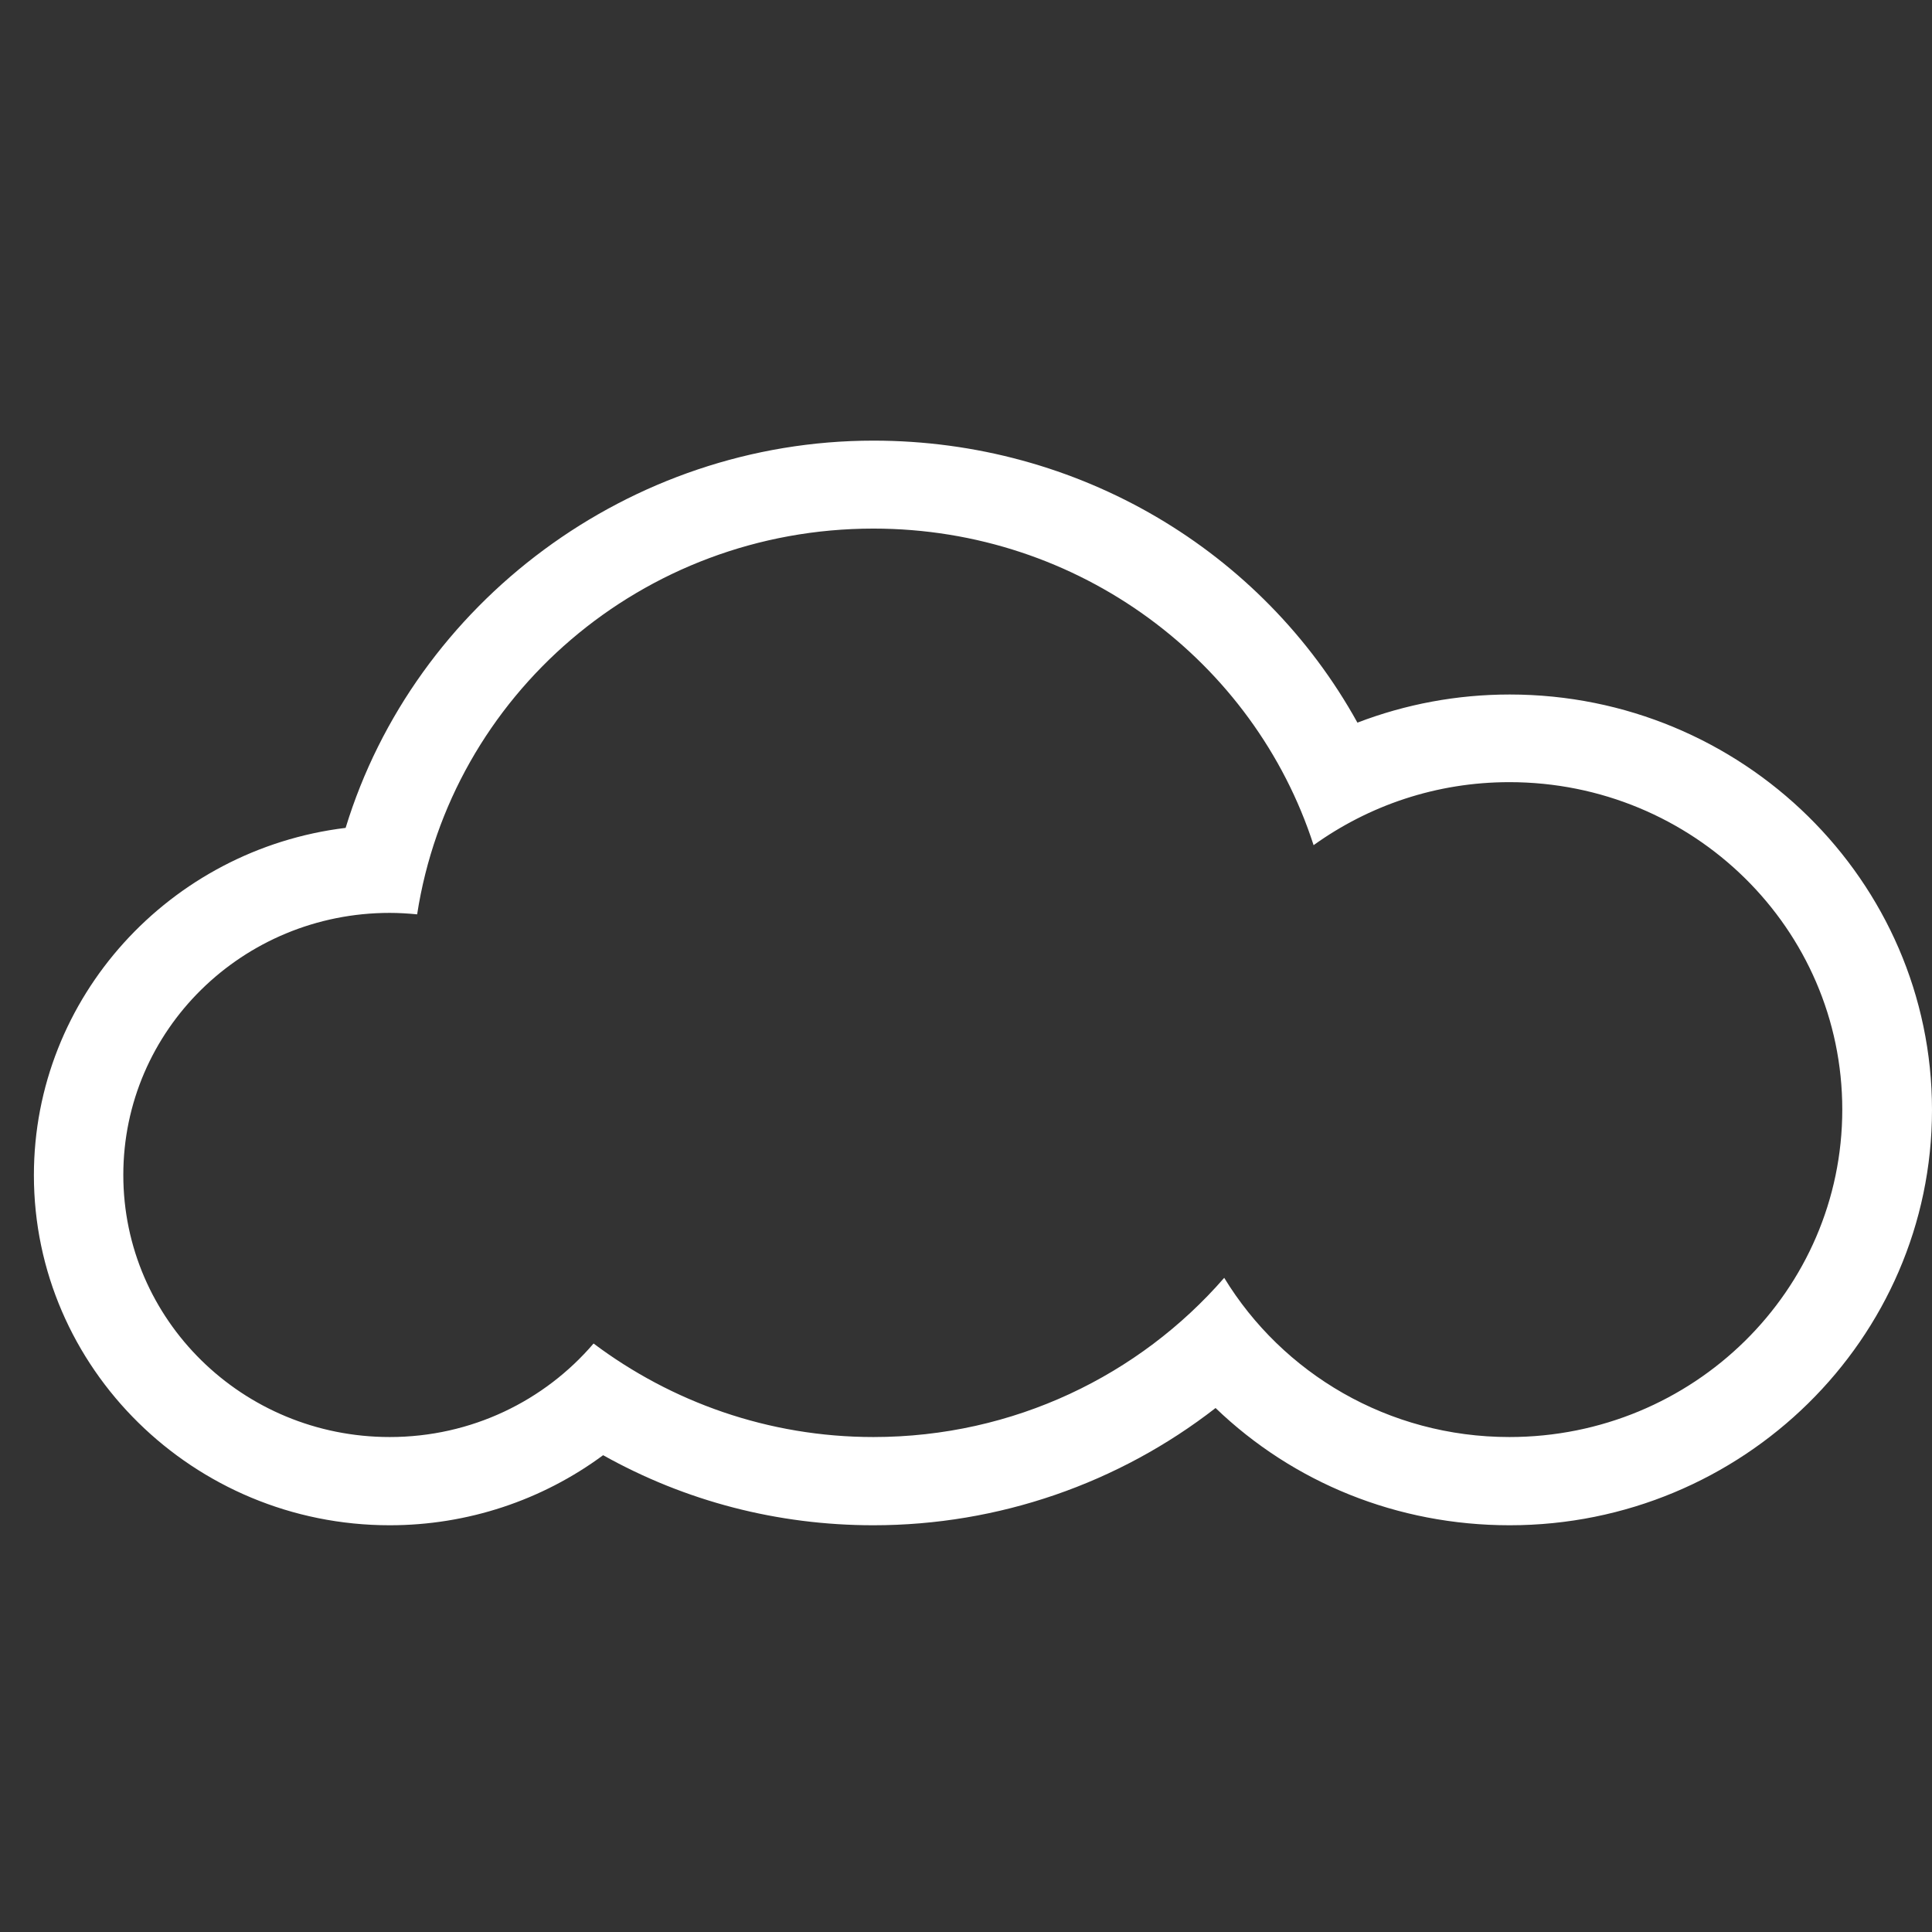 <svg width="57" height="57" viewBox="0 0 57 57" fill="none" xmlns="http://www.w3.org/2000/svg">
<rect x="0" y="0" width="57" height="57" fill="#333333" stroke="none"/>
<g clip-path="url(#clip0_64_640)">
<path d="M25.769 15.595C31.853 15.595 37.006 19.521 38.755 24.935C40.382 23.768 42.369 23.076 44.532 23.076C49.957 23.076 54.353 27.4 54.353 32.736C54.353 38.072 49.957 42.397 44.532 42.397C40.953 42.397 37.832 40.511 36.118 37.7C33.62 40.572 29.91 42.397 25.769 42.397C22.665 42.397 19.807 41.359 17.512 39.638C16.07 41.324 13.916 42.397 11.498 42.397C7.155 42.397 3.638 38.937 3.638 34.665C3.638 30.392 7.155 26.933 11.498 26.933C11.771 26.933 12.043 26.95 12.307 26.976C13.301 20.533 18.937 15.595 25.769 15.595ZM25.769 13C18.568 13 12.228 17.783 10.197 24.425C5.018 25.056 1 29.415 1 34.673C1 40.364 5.713 45 11.498 45C13.793 45 15.991 44.265 17.794 42.933C20.221 44.291 22.938 45 25.769 45C29.462 45 33.005 43.763 35.863 41.541C38.157 43.746 41.226 45 44.541 45C51.408 45 57 39.499 57 32.745C57 25.99 51.408 20.49 44.541 20.49C42.985 20.49 41.472 20.775 40.048 21.32C37.234 16.235 31.818 13 25.769 13Z" fill="white"/>
</g>
<defs>
<clipPath id="clip0_64_640">
<rect width="56" height="56" fill="white" transform="translate(0.999 0.792)"/>
</clipPath>
</defs>
</svg>
